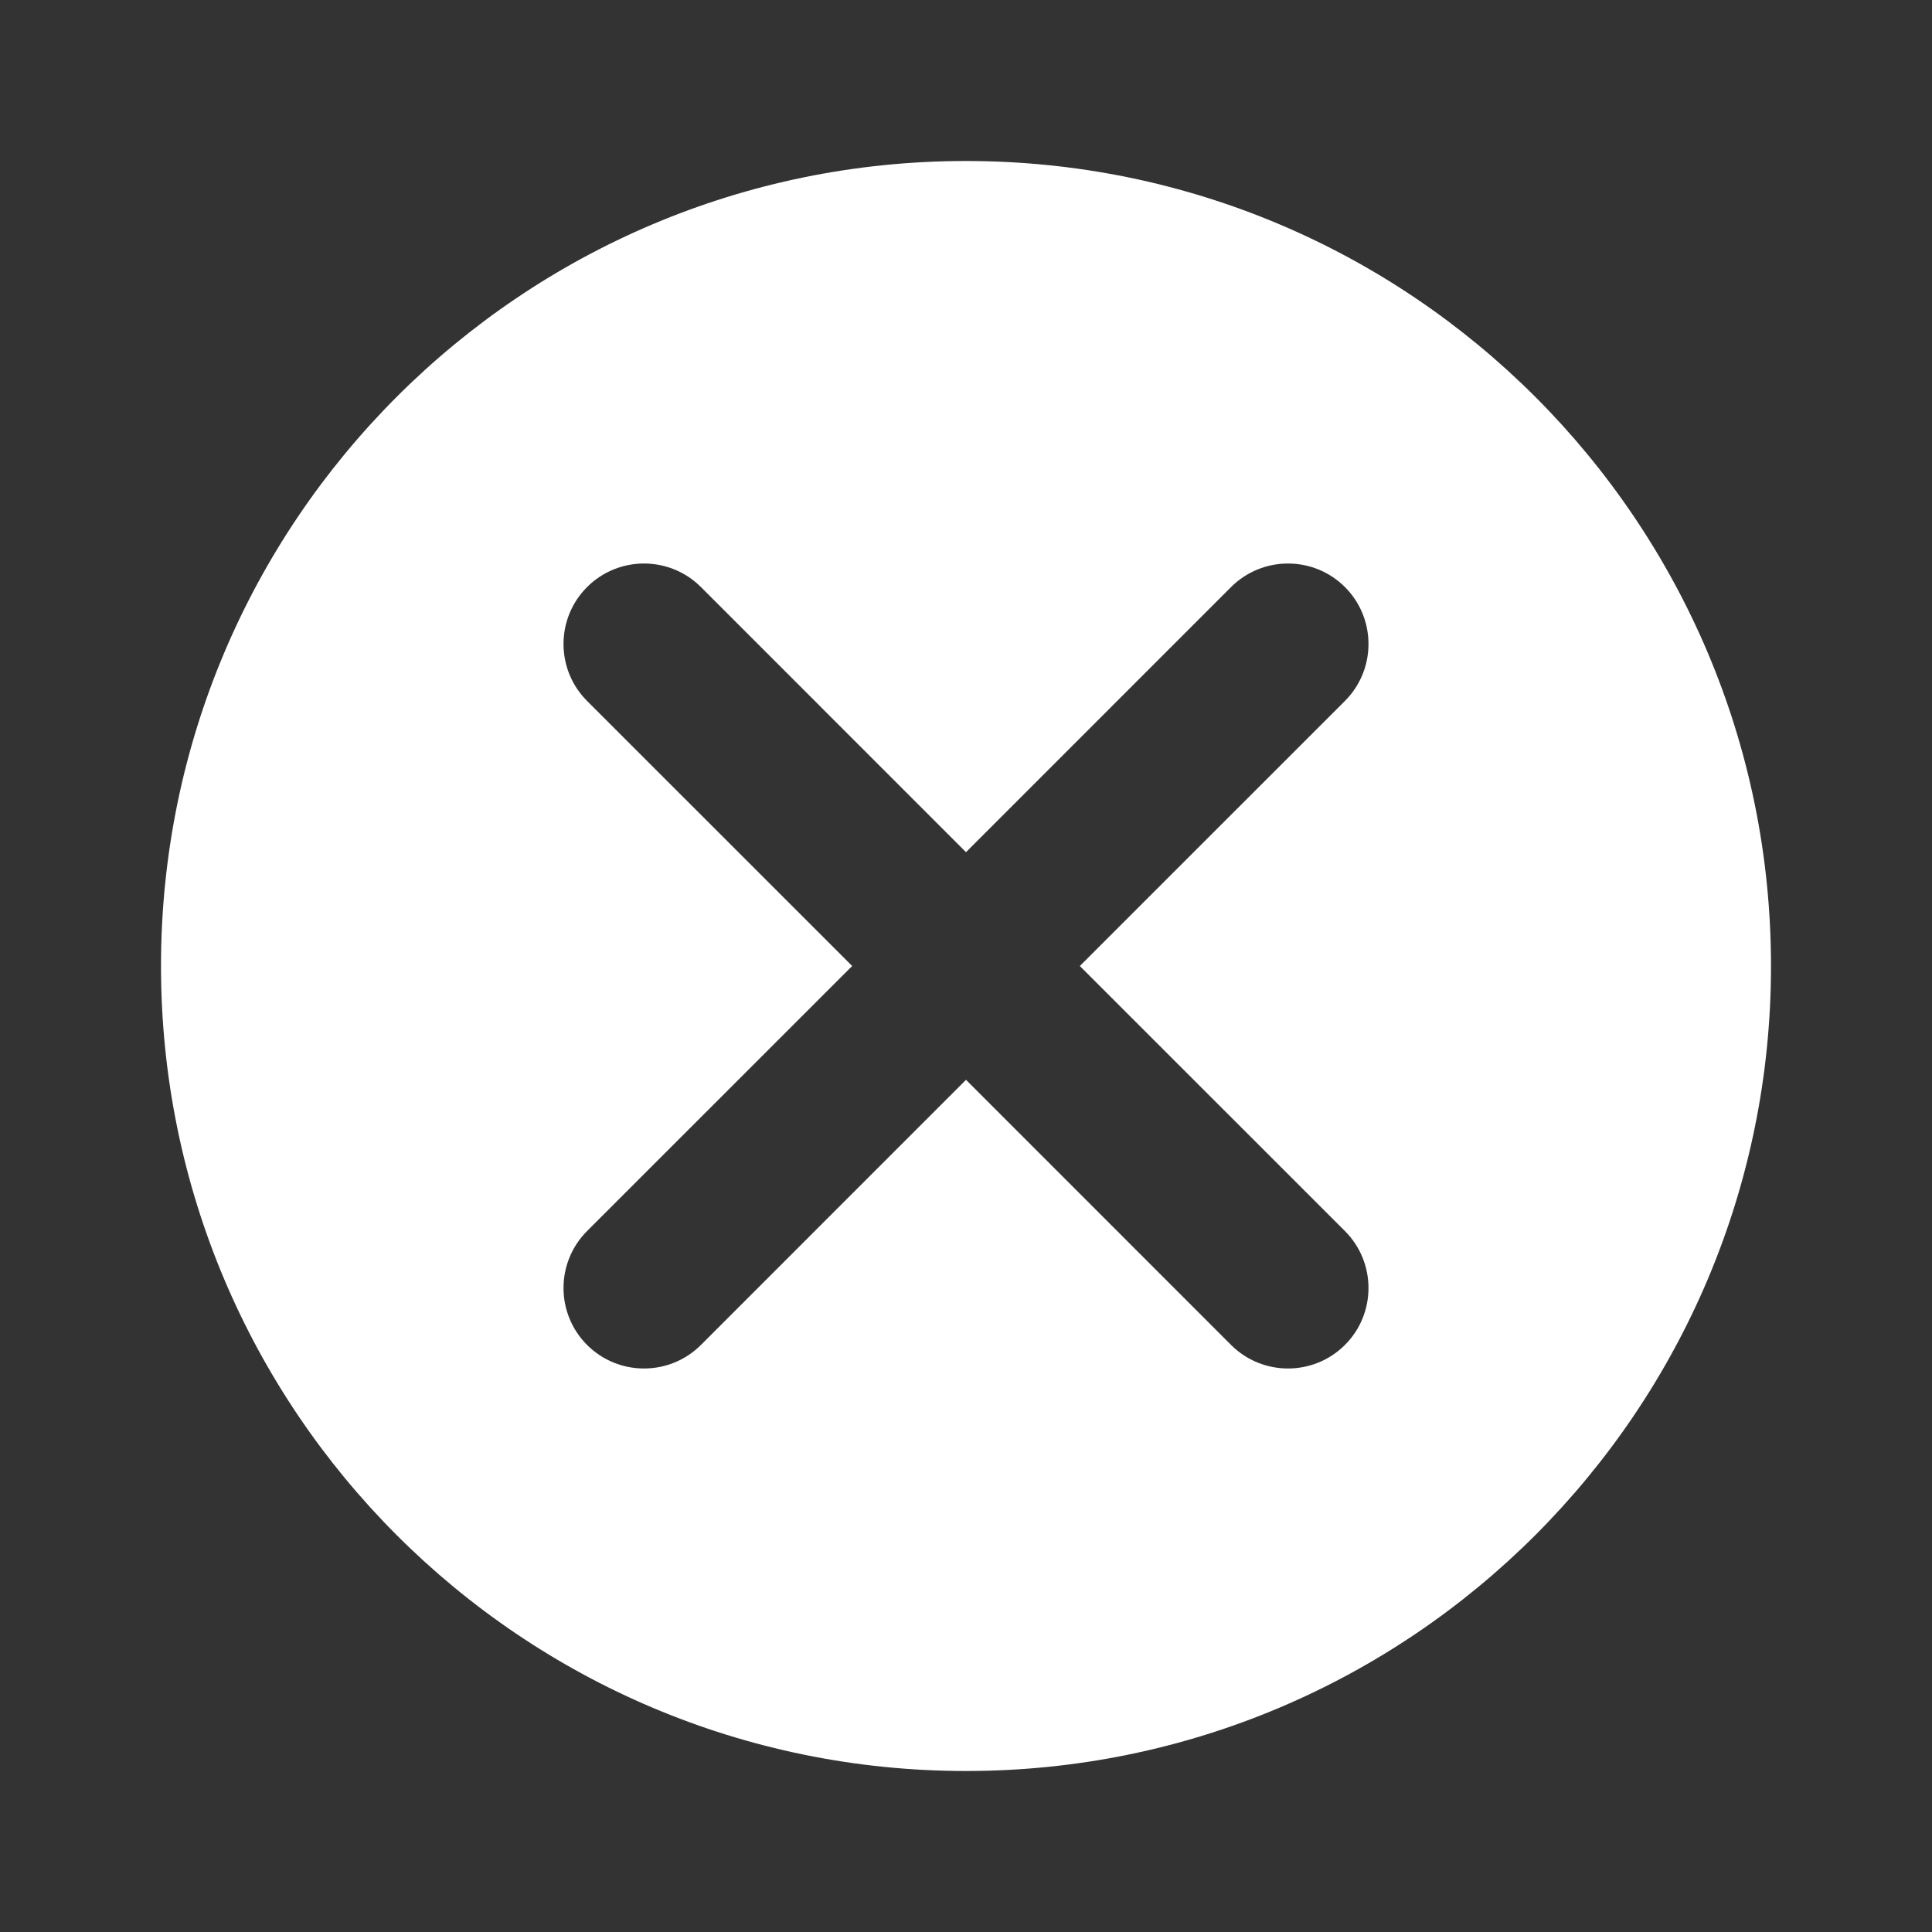 <svg width="36" height="36" viewBox="0 0 36 36" fill="none" xmlns="http://www.w3.org/2000/svg">
<rect x="0" y="0" width="36" height="36" fill="#333333" stroke="none"/>
<path fill-rule="evenodd" clip-rule="evenodd" d="M18 33C26.284 33 33 26.284 33 18C33 9.716 26.284 3 18 3C9.716 3 3 9.716 3 18C3 26.284 9.716 33 18 33ZM13.061 10.939C12.475 10.354 11.525 10.354 10.939 10.939C10.354 11.525 10.354 12.475 10.939 13.061L15.879 18L10.939 22.939C10.354 23.525 10.354 24.475 10.939 25.061C11.525 25.646 12.475 25.646 13.061 25.061L18 20.121L22.939 25.061C23.525 25.646 24.475 25.646 25.061 25.061C25.646 24.475 25.646 23.525 25.061 22.939L20.121 18L25.061 13.061C25.646 12.475 25.646 11.525 25.061 10.939C24.475 10.354 23.525 10.354 22.939 10.939L18 15.879L13.061 10.939Z" fill="white"/>
</svg>

